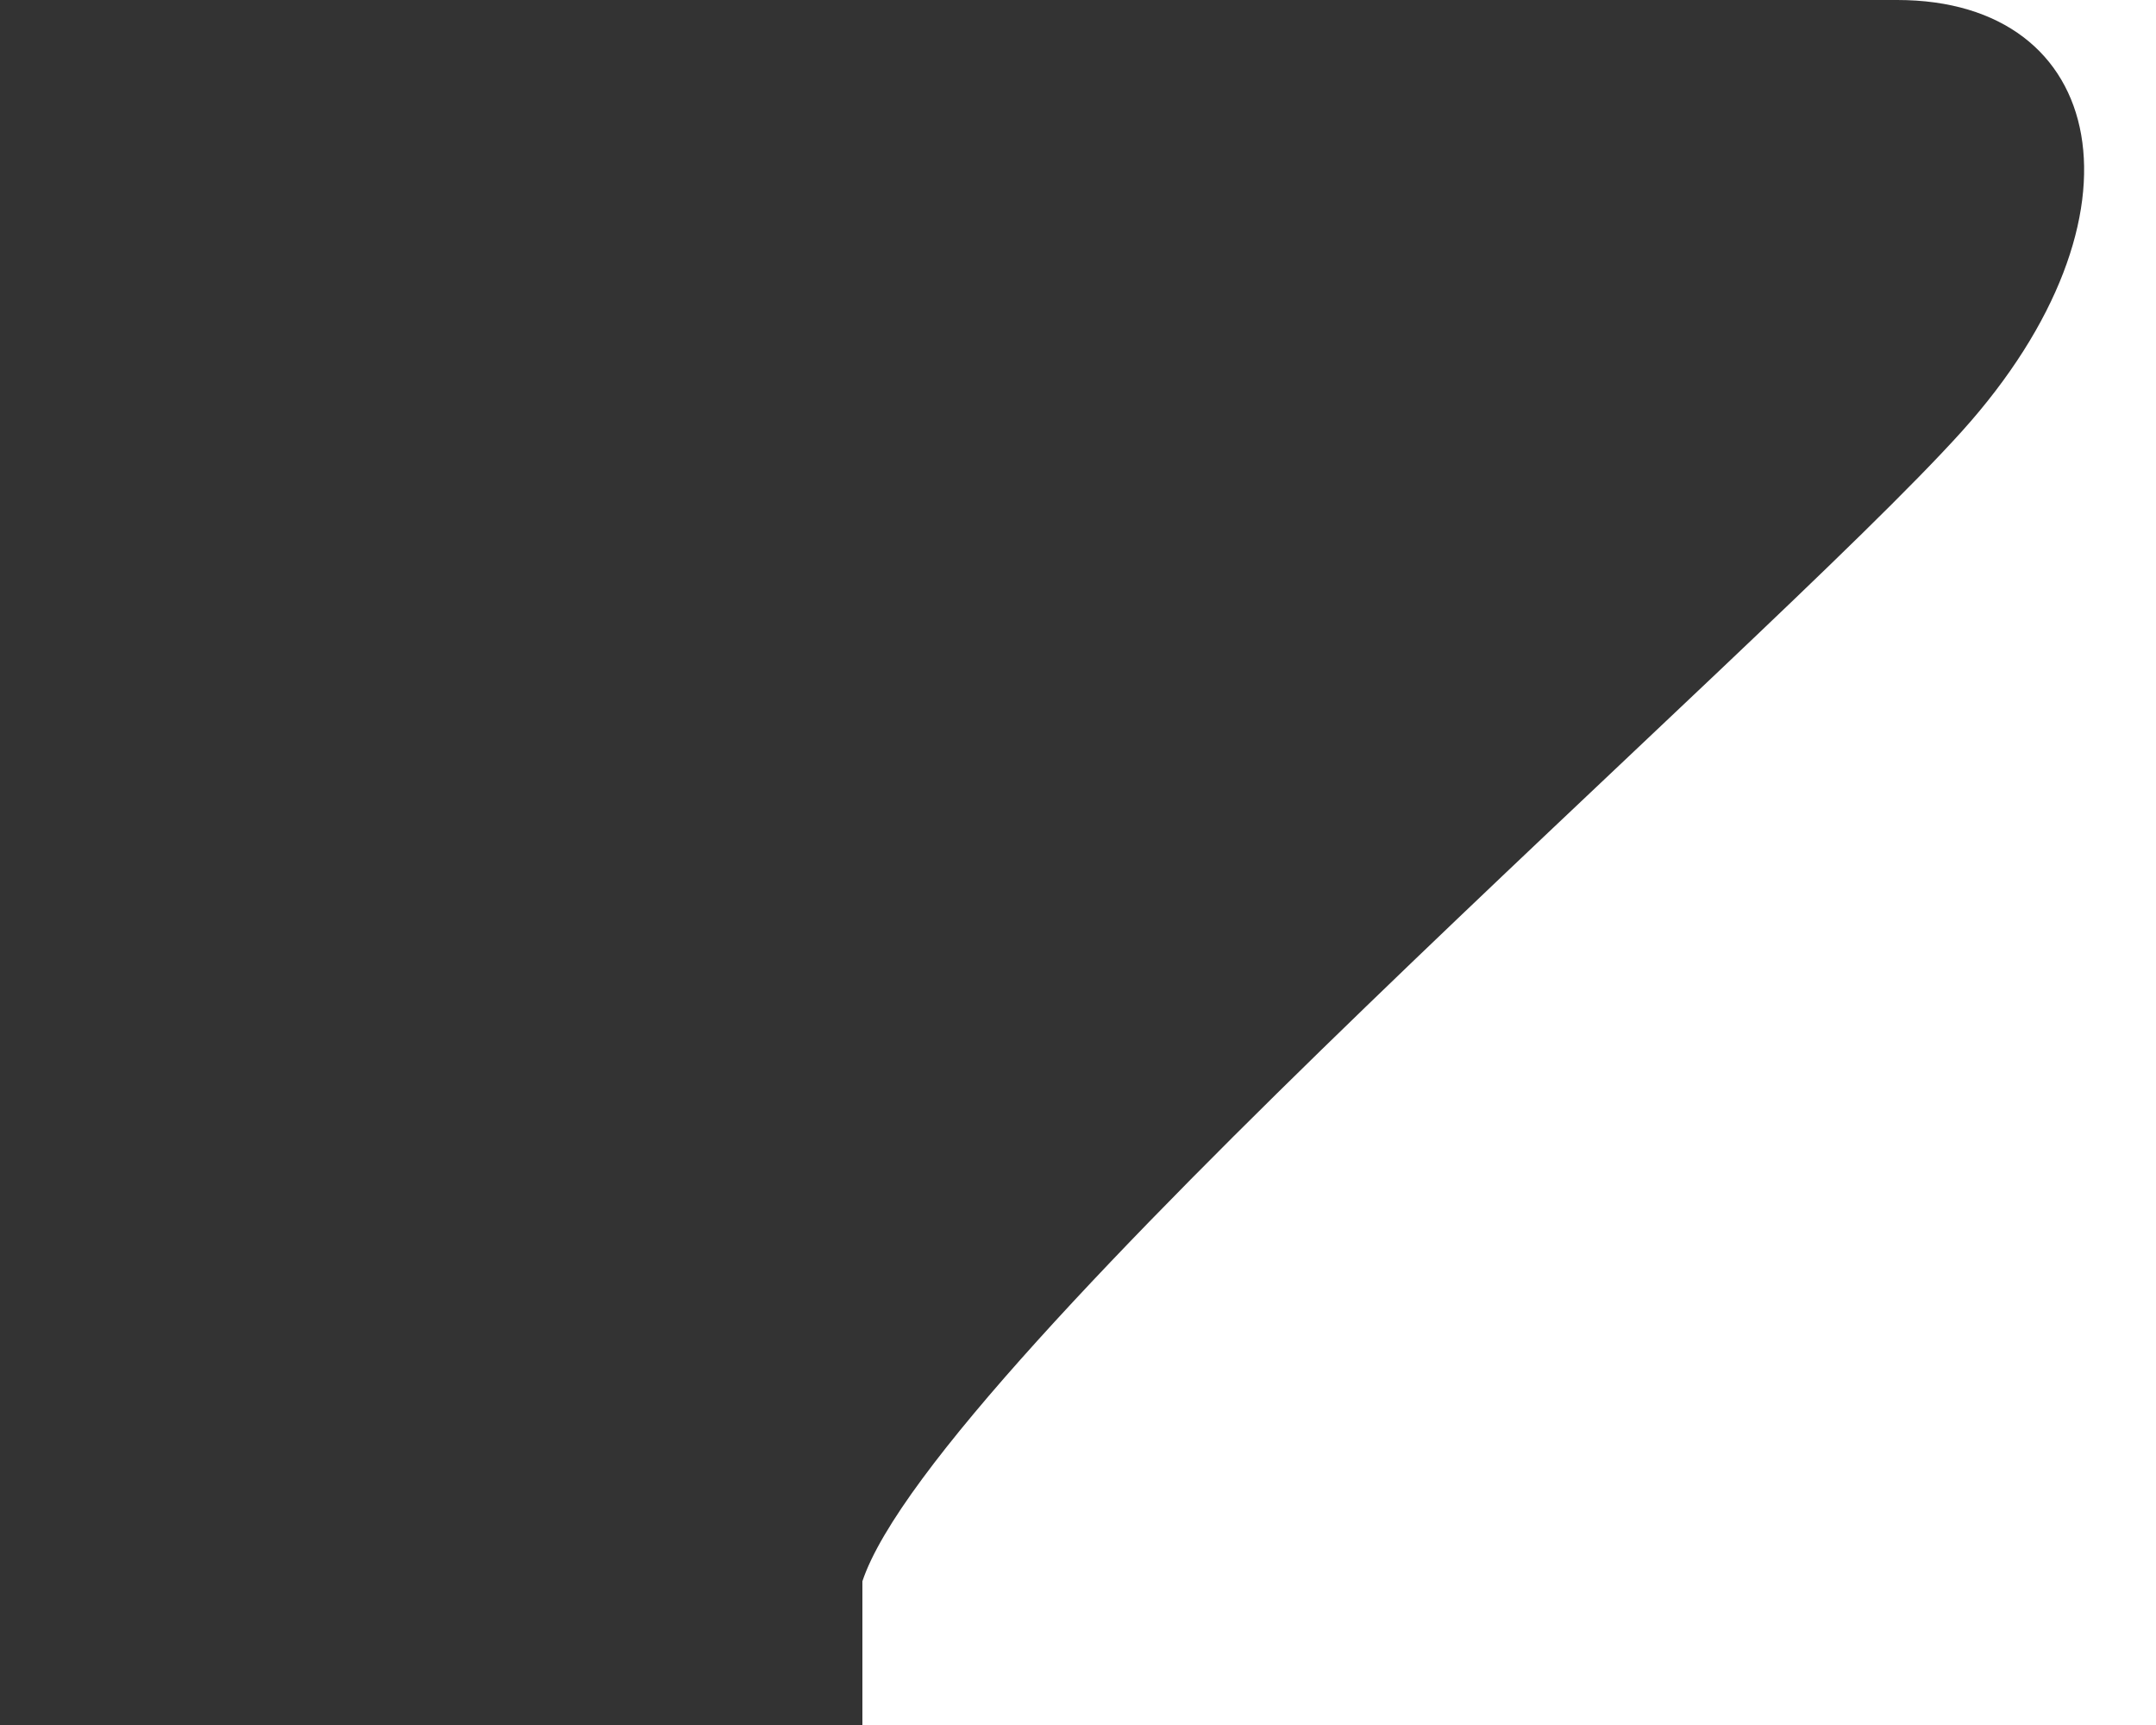 <svg width="15" height="12" viewBox="0 0 15 12" fill="none" xmlns="http://www.w3.org/2000/svg">
<path d="M6 0C6 0 11.738 0 13.2 0C14.662 0 15 1.5 13.65 3C12.3 4.5 6.499 9.5 6 11C5.5 12.5 6 0 6 0Z" fill="#333333"/>
<rect width="6" height="12" fill="#333333"/>
</svg>
